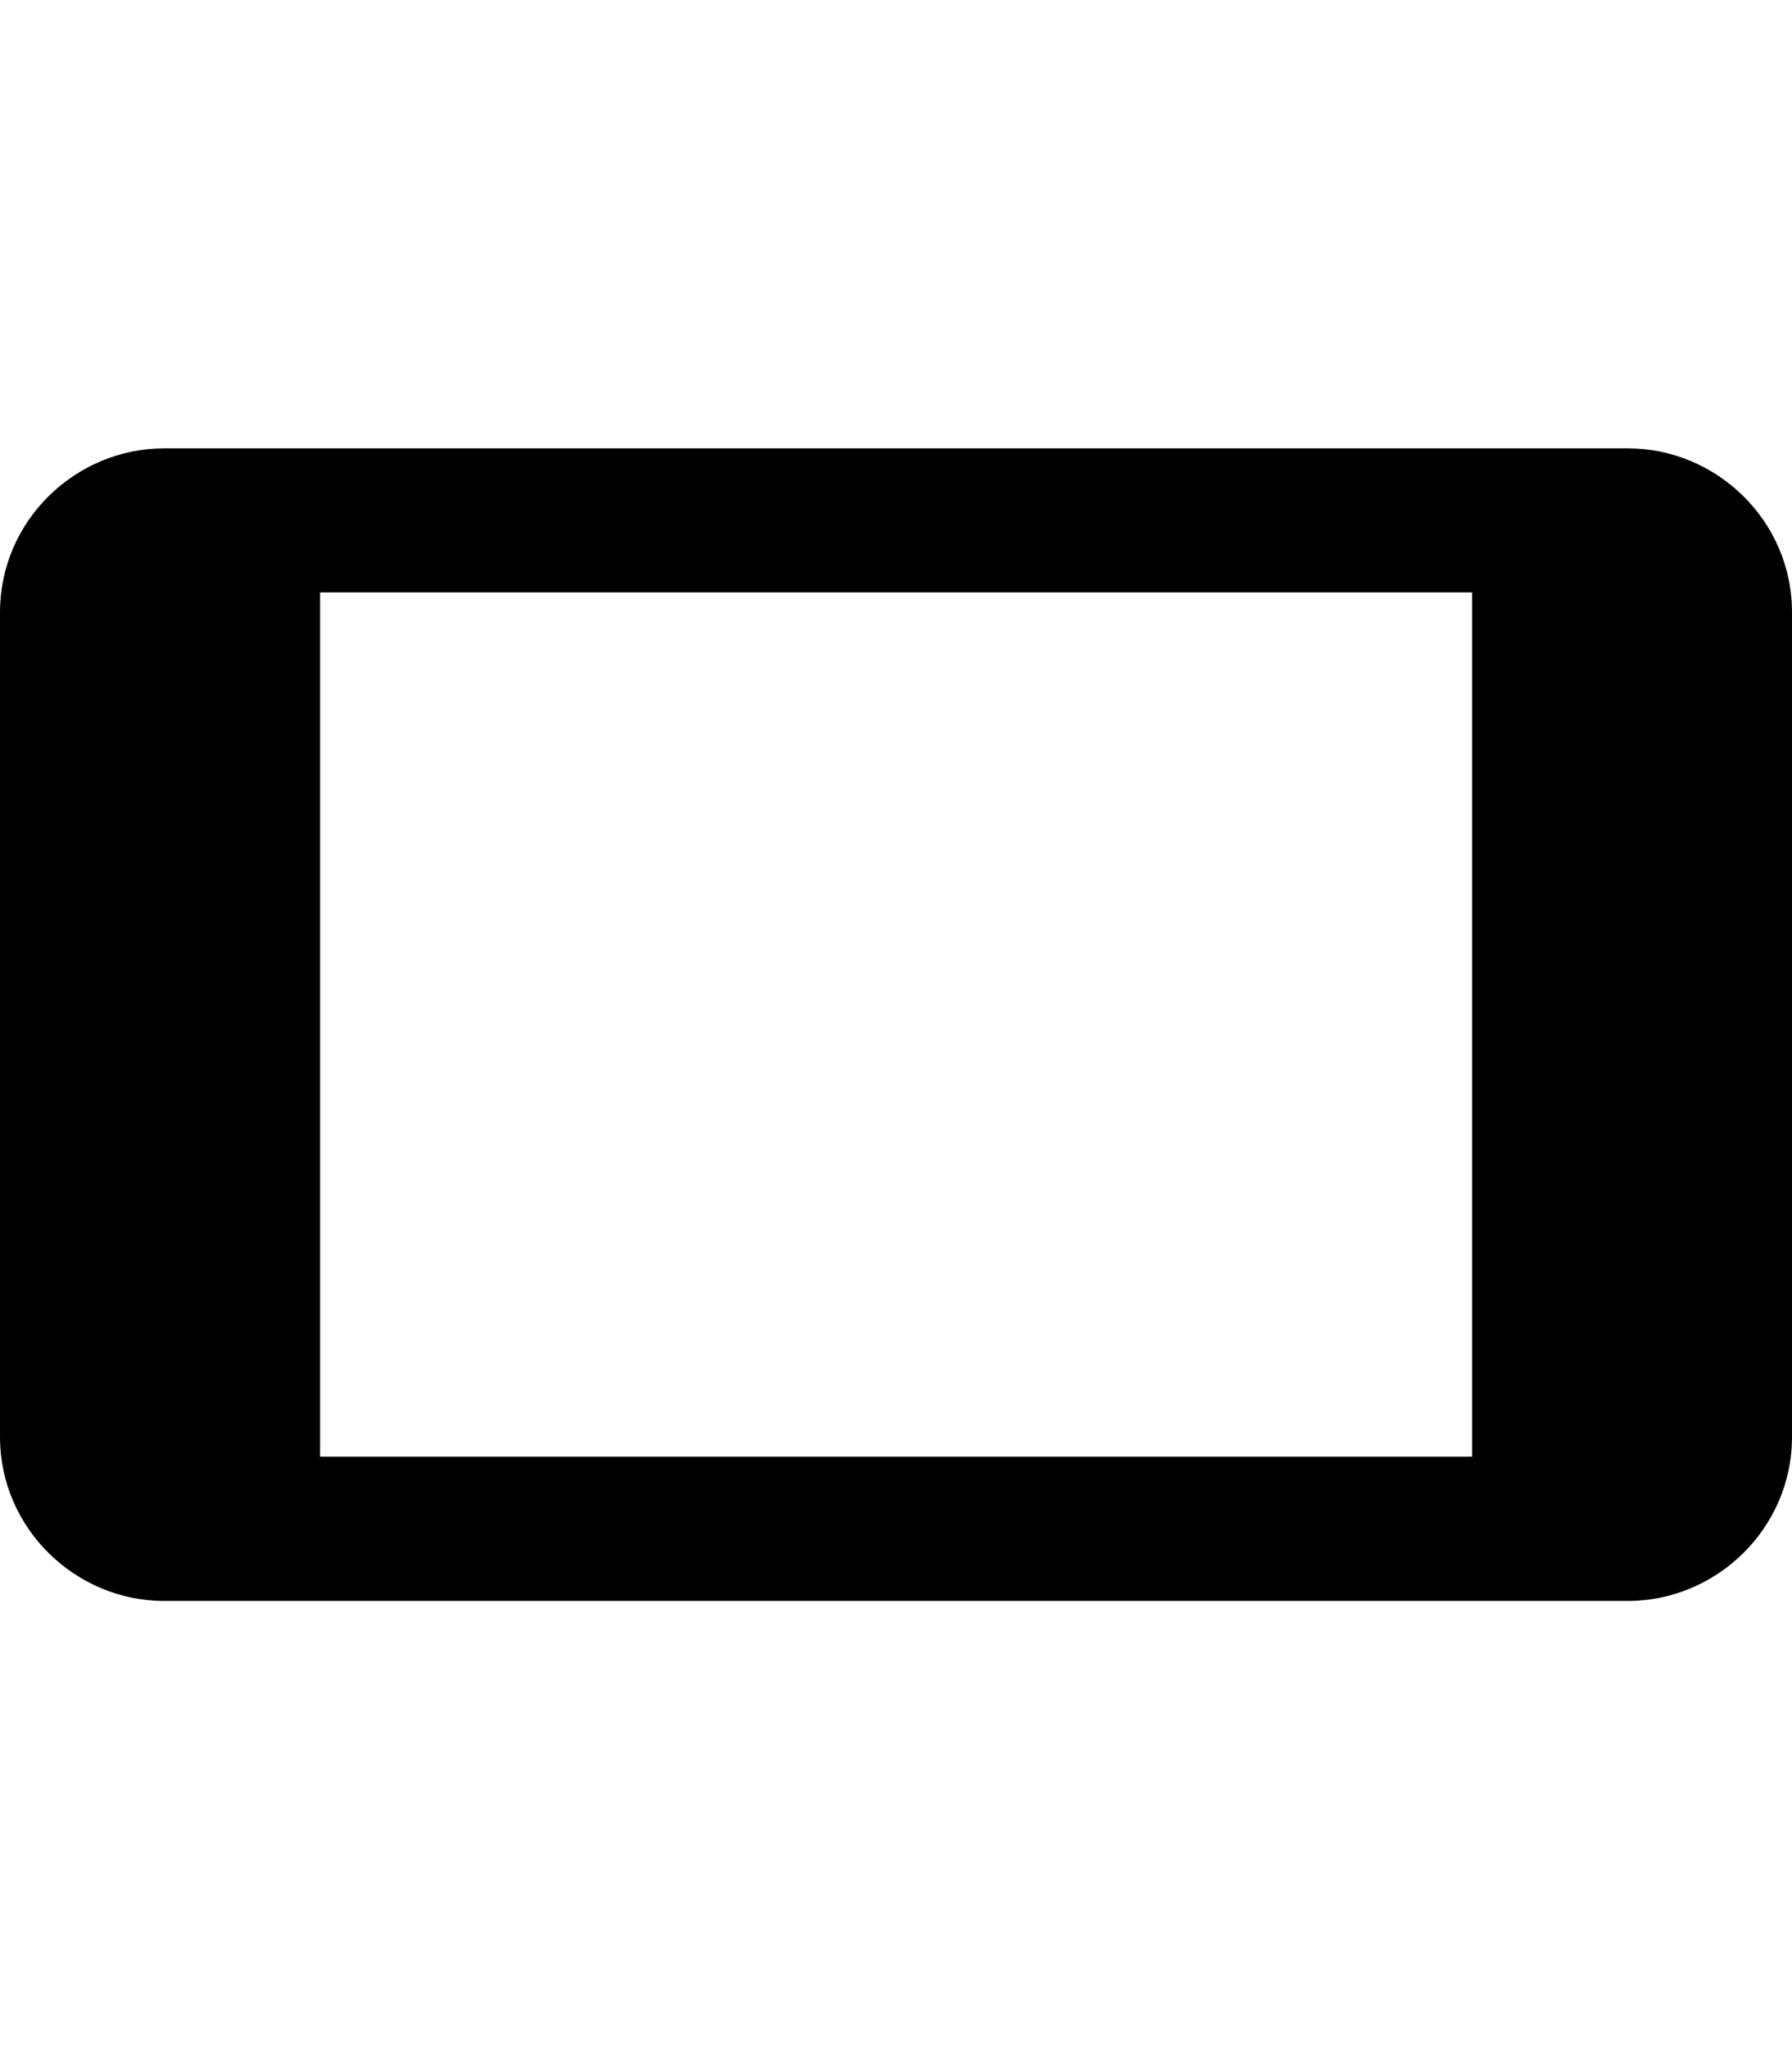 <svg height="1000" width="875" xmlns="http://www.w3.org/2000/svg"><path d="M875 701.2c0 44.9 -37.1 80.1 -80.1 80.1H80.1C37.1 781.3 0 746.1 0 701.2V298.8c0 -44.9 37.1 -80 80.1 -80h714.8c43 0 80.1 35.1 80.1 80v402.4zm-718.7 9.7h562.5V289.1H156.3v421.8z"/></svg>